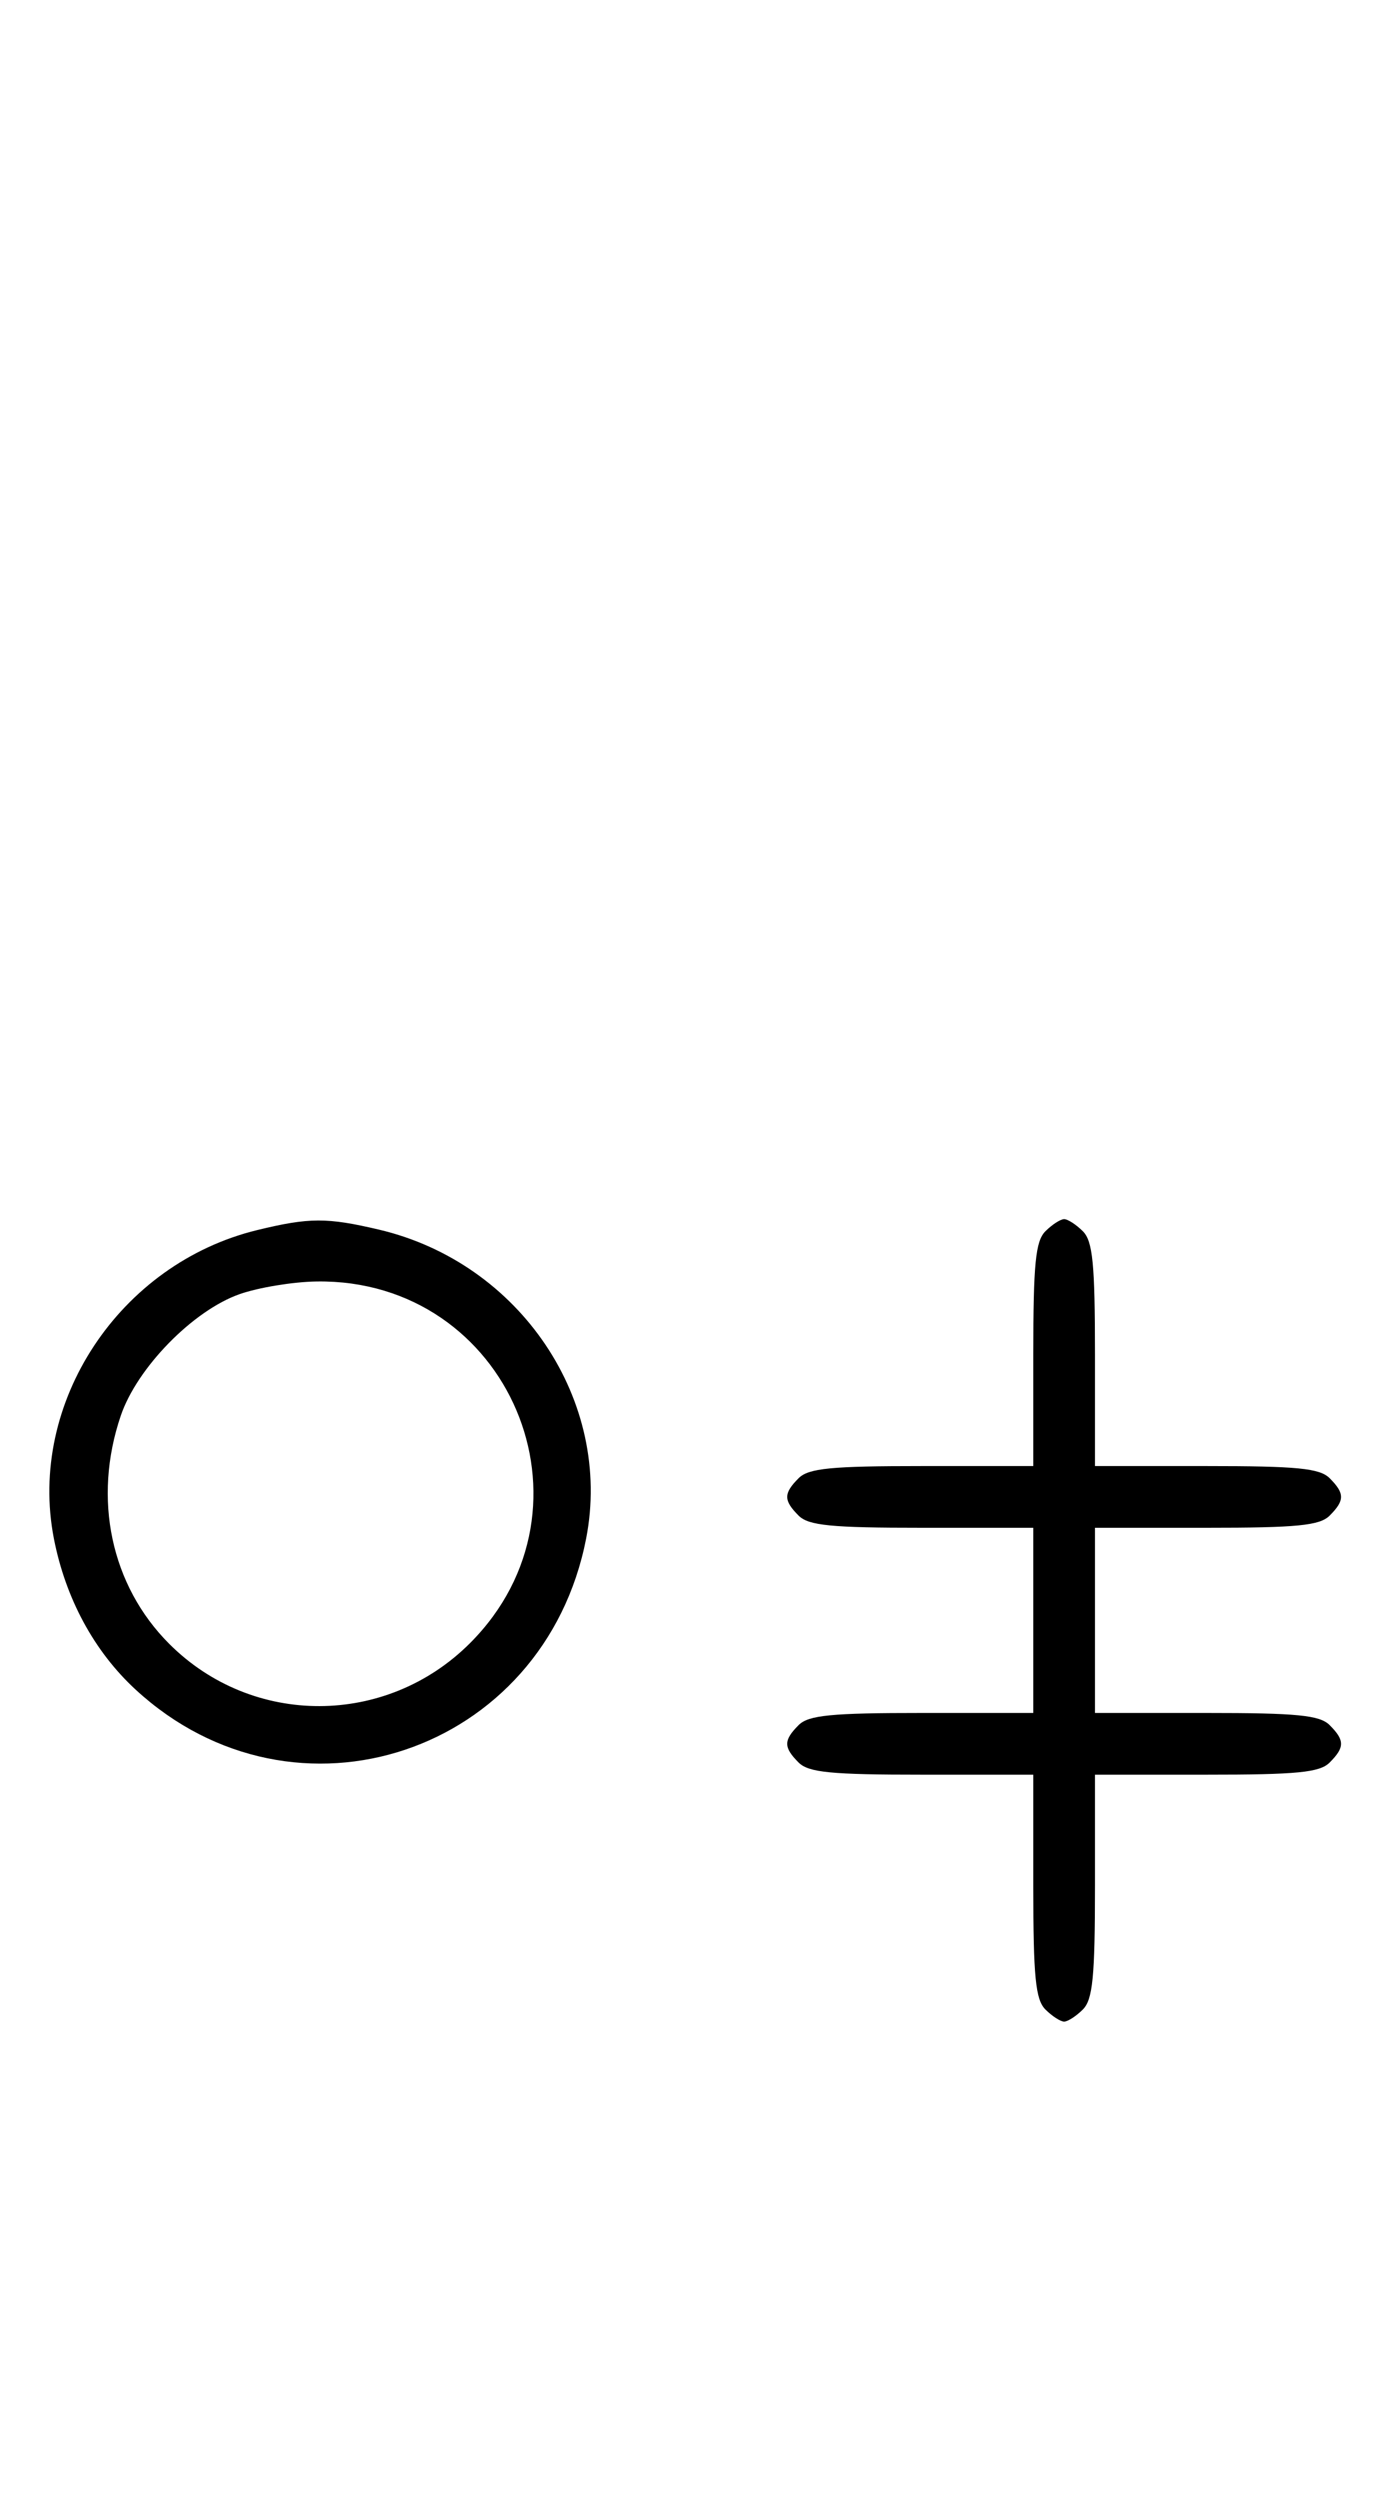 <svg xmlns="http://www.w3.org/2000/svg" width="180" height="324" viewBox="0 0 180 324" version="1.1">
	<path d="M 33.384 159.412 C 15.475 163.758, 3.559 181.807, 6.987 199.396 C 8.500 207.161, 12.212 214.019, 17.580 218.967 C 38.277 238.045, 70.591 227.221, 76.013 199.396 C 79.488 181.565, 67.484 163.676, 49.147 159.360 C 42.397 157.772, 40.111 157.779, 33.384 159.412 M 135.571 159.571 C 134.288 160.855, 134 163.788, 134 175.571 L 134 190 119.571 190 C 107.788 190, 104.855 190.288, 103.571 191.571 C 101.598 193.545, 101.598 194.455, 103.571 196.429 C 104.855 197.712, 107.788 198, 119.571 198 L 134 198 134 210 L 134 222 119.571 222 C 107.788 222, 104.855 222.288, 103.571 223.571 C 101.598 225.545, 101.598 226.455, 103.571 228.429 C 104.855 229.712, 107.788 230, 119.571 230 L 134 230 134 244.429 C 134 256.212, 134.288 259.145, 135.571 260.429 C 136.436 261.293, 137.529 262, 138 262 C 138.471 262, 139.564 261.293, 140.429 260.429 C 141.712 259.145, 142 256.212, 142 244.429 L 142 230 156.429 230 C 168.212 230, 171.145 229.712, 172.429 228.429 C 174.402 226.455, 174.402 225.545, 172.429 223.571 C 171.145 222.288, 168.212 222, 156.429 222 L 142 222 142 210 L 142 198 156.429 198 C 168.212 198, 171.145 197.712, 172.429 196.429 C 174.402 194.455, 174.402 193.545, 172.429 191.571 C 171.145 190.288, 168.212 190, 156.429 190 L 142 190 142 175.571 C 142 163.788, 141.712 160.855, 140.429 159.571 C 139.564 158.707, 138.471 158, 138 158 C 137.529 158, 136.436 158.707, 135.571 159.571 M 31.054 167.728 C 25.018 169.859, 17.781 177.260, 15.667 183.463 C 11.995 194.241, 14.382 205.477, 21.952 213.048 C 32.741 223.836, 50.111 223.794, 60.952 212.952 C 78.571 195.333, 66.014 165.726, 41.072 166.079 C 38.007 166.122, 33.499 166.864, 31.054 167.728 " stroke="none" fill="black" fill-rule="evenodd"/>
</svg>